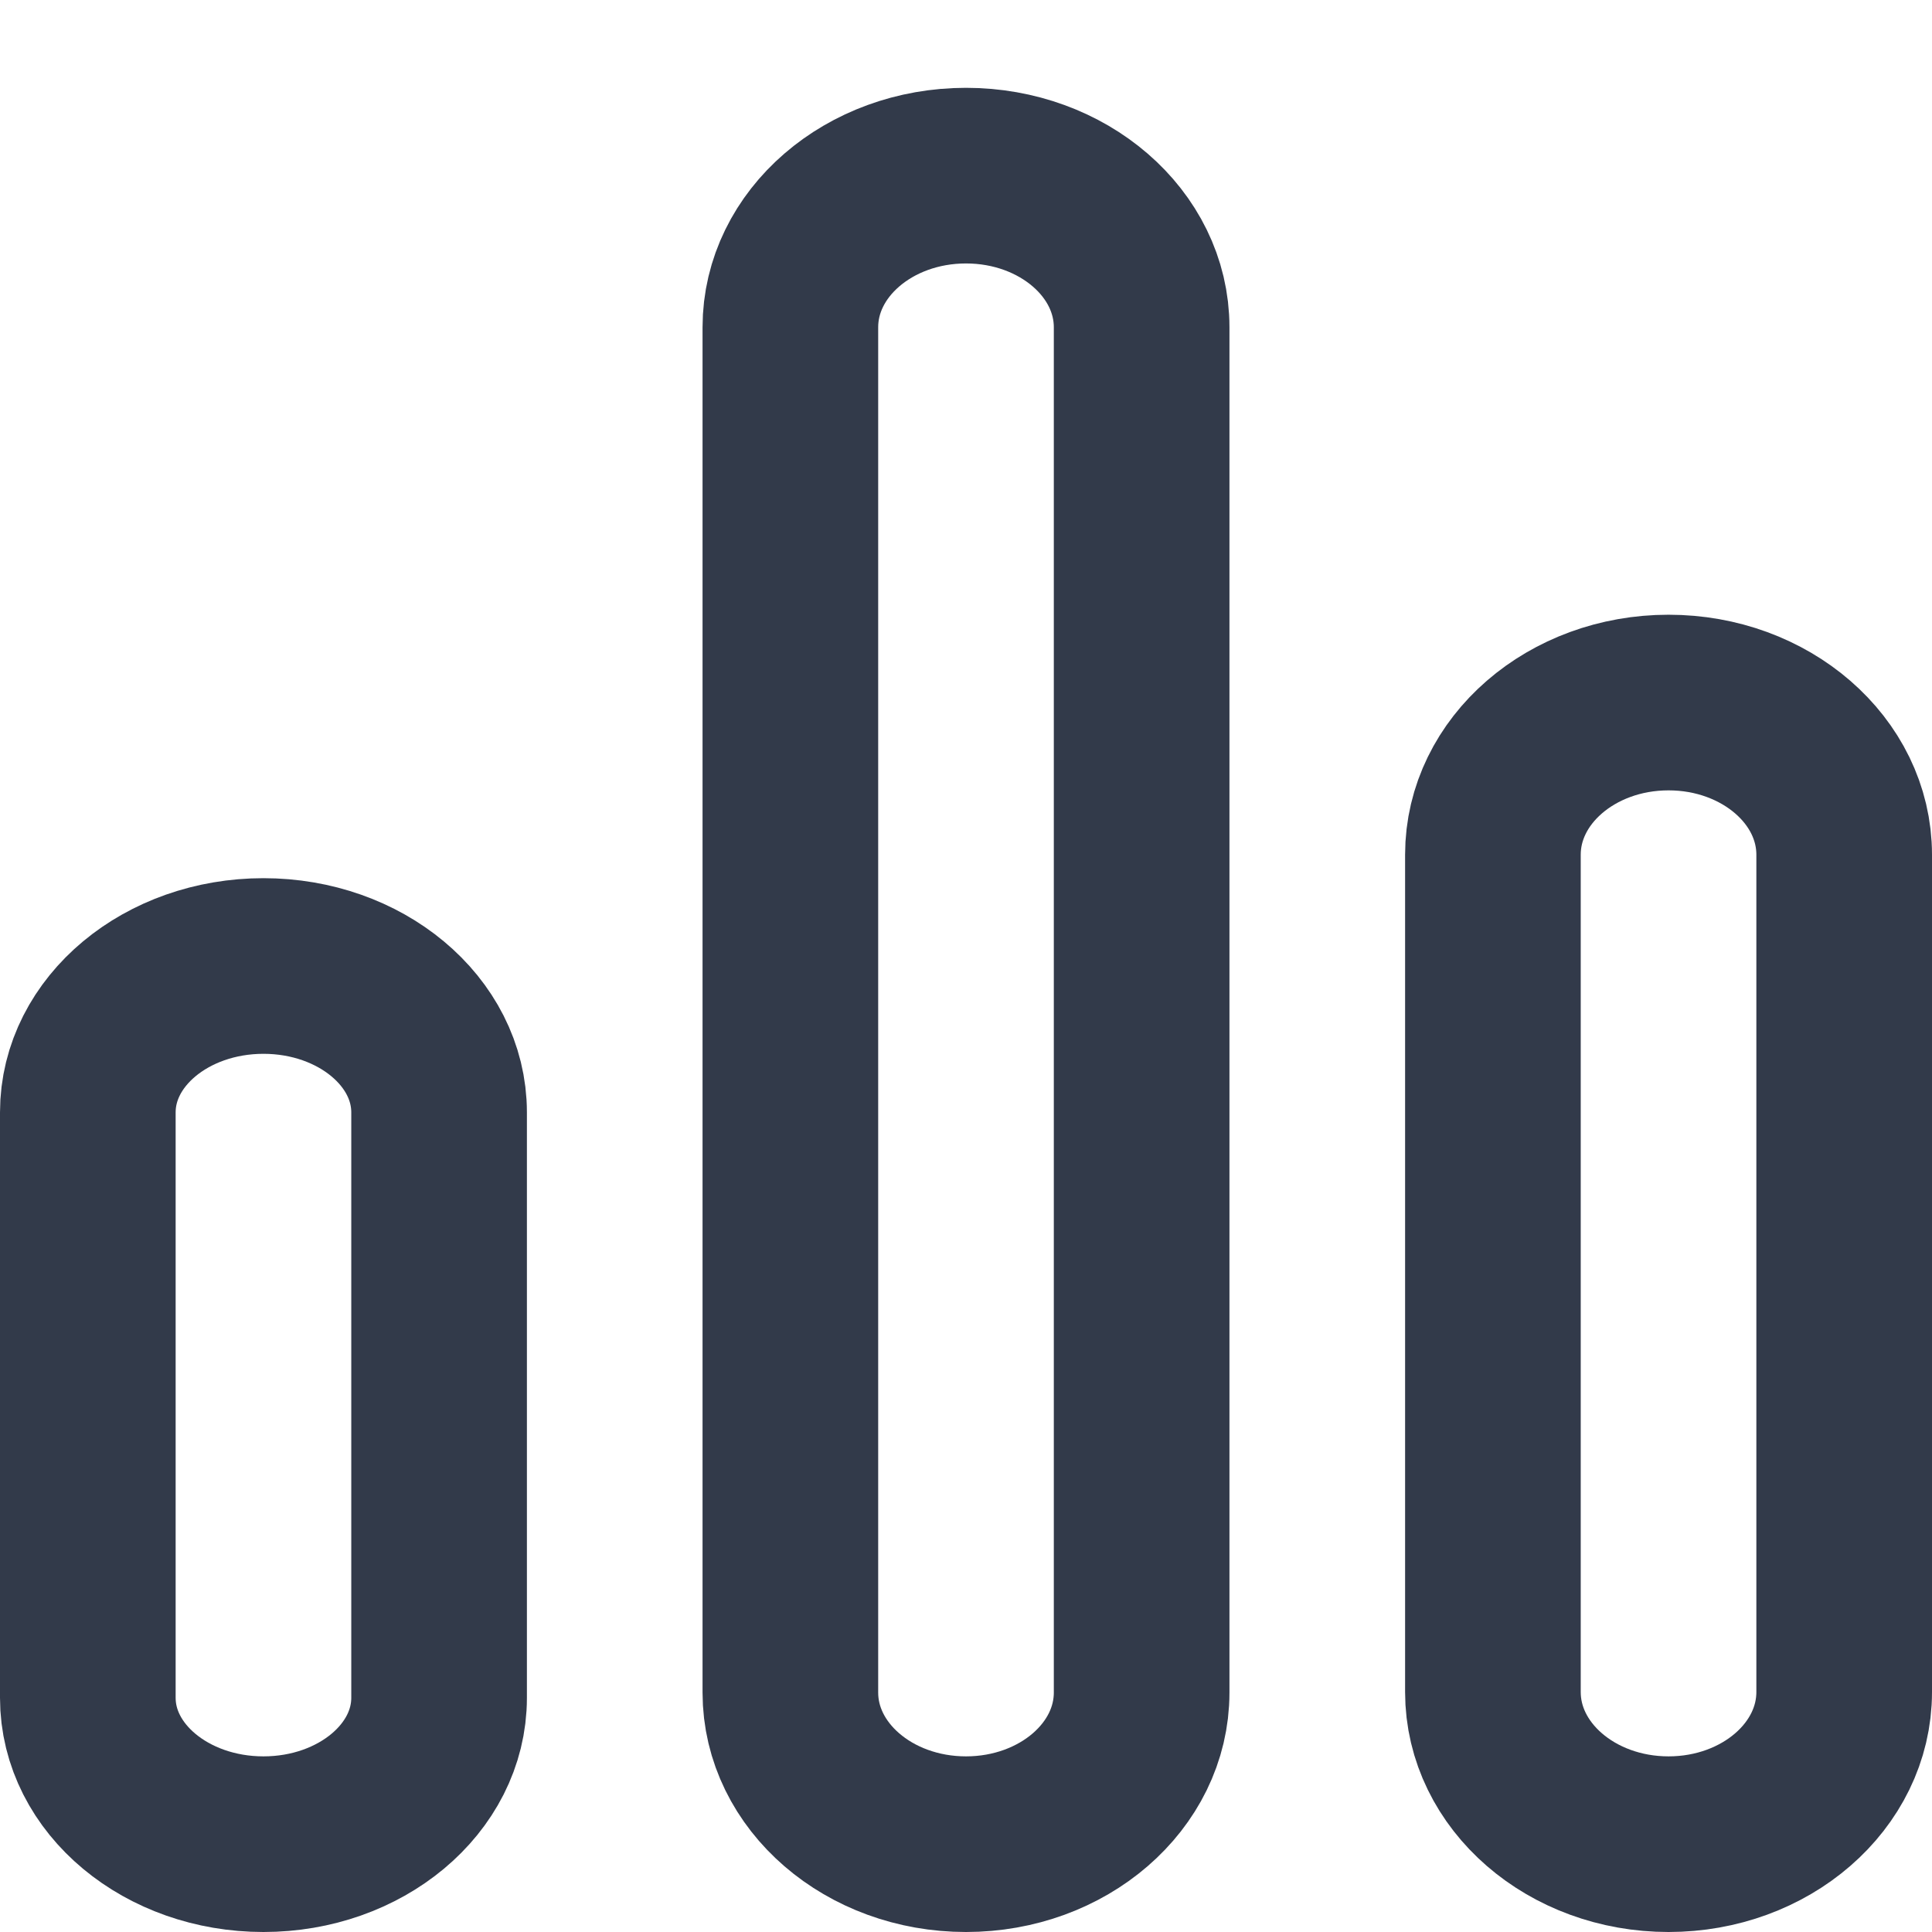 <svg width="22" height="22" viewBox="0 0 22 22" fill="none" xmlns="http://www.w3.org/2000/svg">
<path fill-rule="evenodd" clip-rule="evenodd" d="M3 21C1.895 21 1 20.254 1 19.333V12.667C1 11.746 1.895 11 3 11C4.105 11 5 11.746 5 12.667V19.333C5 20.254 4.105 21 3 21Z" stroke="#323A4A" stroke-width="2" stroke-linecap="round" stroke-linejoin="round"/>
<path fill-rule="evenodd" clip-rule="evenodd" d="M19 21C17.895 21 17 20.224 17 19.267V9.733C17 8.776 17.895 8 19 8C20.105 8 21 8.776 21 9.733V19.267C21 20.224 20.105 21 19 21Z" stroke="#323A4A" stroke-width="2" stroke-linecap="round" stroke-linejoin="round"/>
<path fill-rule="evenodd" clip-rule="evenodd" d="M11 21C9.895 21 9 20.227 9 19.273V3.727C9 2.773 9.895 2 11 2C12.105 2 13 2.773 13 3.727V19.273C13 20.227 12.105 21 11 21Z" stroke="#323A4A" stroke-width="2" stroke-linecap="round" stroke-linejoin="round"/>
</svg>
